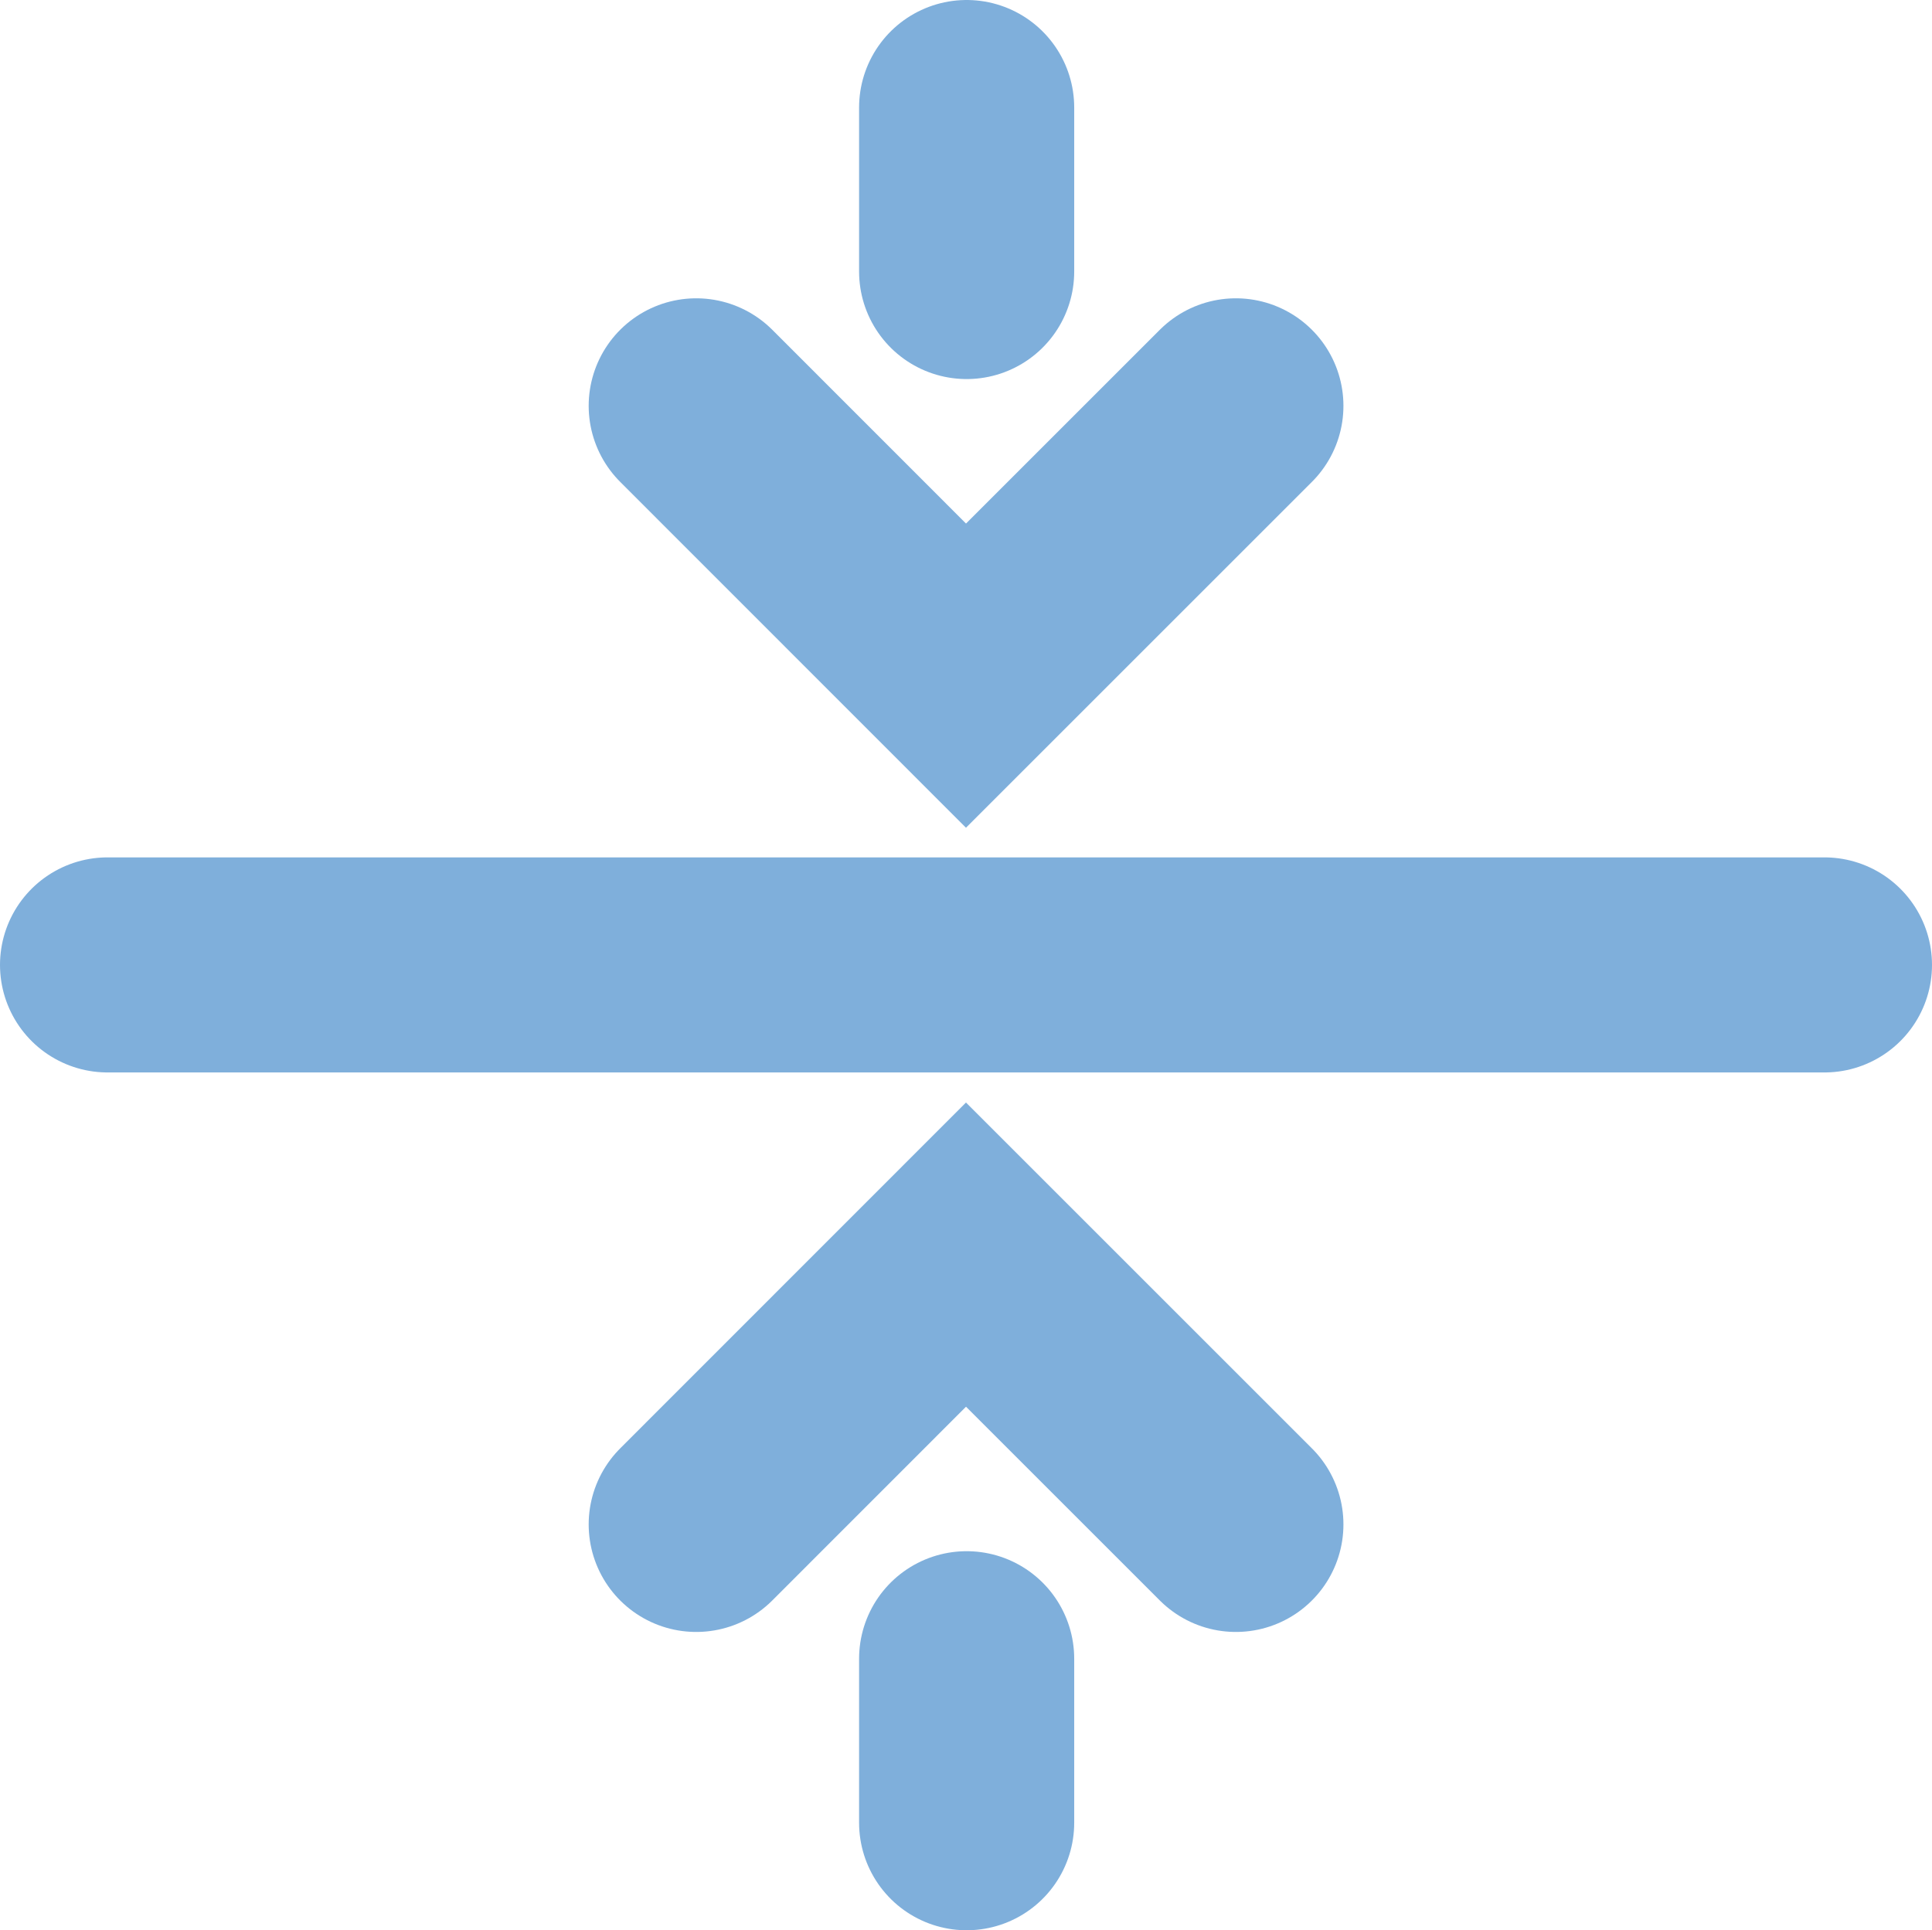 <svg xmlns="http://www.w3.org/2000/svg" width="17.962" height="17.95" viewBox="0 0 17.962 17.95">
  <defs>
    <style>
      .cls-1 {
        fill: none;
        stroke: #7fafdb;
        stroke-linecap: round;
        stroke-miterlimit: 10;
        stroke-width: 2px;
      }
    </style>
  </defs>
  <g id="Component_23_1" data-name="Component 23 – 1" transform="translate(1 1)">
    <g id="Group_407" data-name="Group 407" transform="translate(-941.832 -415.86)">
      <g id="Group_405" data-name="Group 405" transform="translate(947.305 426.527)">
        <path id="Path_274" data-name="Path 274" class="cls-1" d="M953.544,431.417l-2.509-2.509-2.508,2.509" transform="translate(-948.527 -428.908)"/>
        <path id="Path_275" data-name="Path 275" class="cls-1" d="M951.6,434.191v-1.525" transform="translate(-949.086 -428.908)"/>
      </g>
      <g id="Group_406" data-name="Group 406" transform="translate(947.305 415.86)">
        <path id="Path_276" data-name="Path 276" class="cls-1" d="M948.527,419.254l2.508,2.509,2.509-2.509" transform="translate(-948.527 -416.48)"/>
        <path id="Path_277" data-name="Path 277" class="cls-1" d="M951.6,415.86v1.525" transform="translate(-949.086 -415.86)"/>
      </g>
      <line id="Line_43" data-name="Line 43" class="cls-1" x2="15.962" transform="translate(941.832 423.833)"/>
    </g>
  </g>
</svg>
